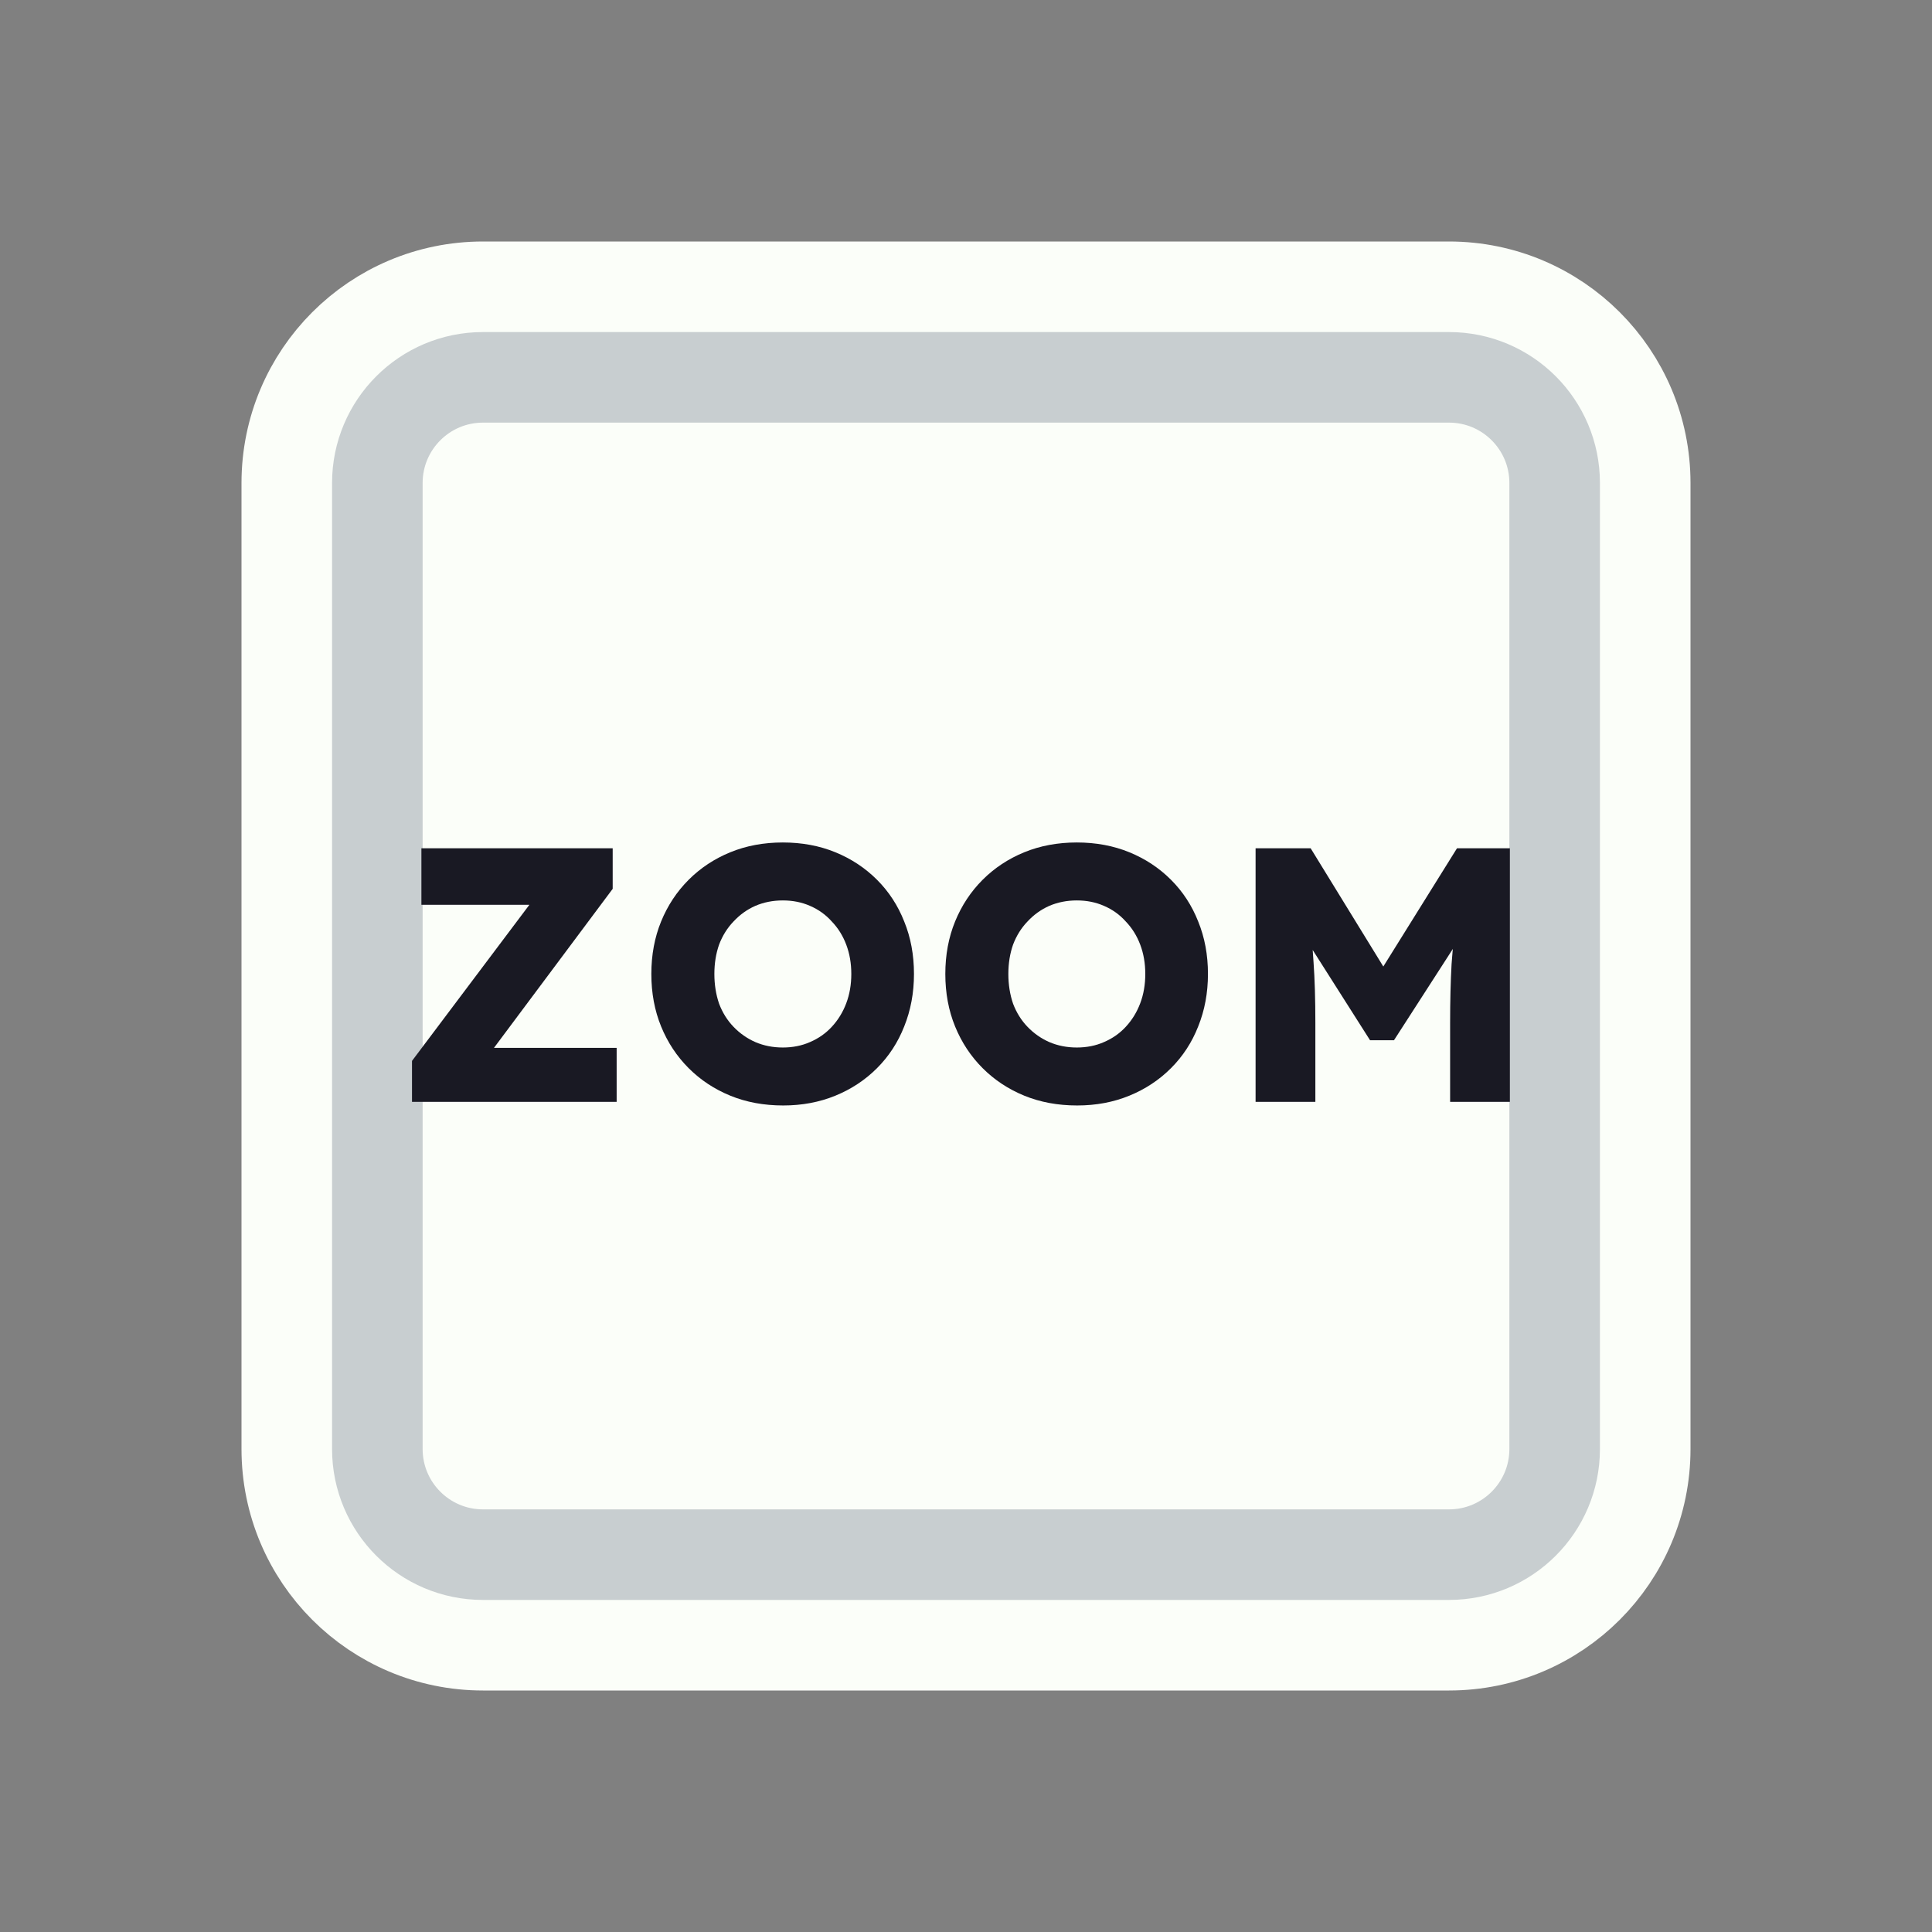 <svg width="128" height="128" viewBox="0 0 128 128" fill="none" xmlns="http://www.w3.org/2000/svg">
<rect x="0" y="0" width="128" height="128" fill="#808080" stroke="none"/>
<path d="M52 19H76H96C103.18 19 109 24.82 109 32V35.2V54.4V96C109 103.18 103.18 109 96 109H76H64H52H32C24.82 109 19 103.18 19 96V54.4V32C19 24.82 24.82 19 32 19H52Z" fill="#FBFEF9" stroke="#FBFEF9" stroke-width="6"/>
<path d="M53.5 25H74.5H96C99.866 25 103 28.134 103 32V38.8V55.6V96C103 99.866 99.866 103 96 103H74.5H64H53.5H32C28.134 103 25 99.866 25 96V55.6V32C25 28.134 28.134 25 32 25H53.5Z" stroke="#C8CED0" stroke-width="6"/>
<path d="M27.296 73V70.288L36.319 58.288L37.736 59.944H27.919V56.2H40.592V58.888L31.616 70.912L30.175 69.424H40.855V73H27.296ZM51.889 73.24C50.609 73.24 49.441 73.024 48.385 72.592C47.329 72.16 46.409 71.552 45.625 70.768C44.841 69.984 44.233 69.064 43.801 68.008C43.369 66.952 43.153 65.792 43.153 64.528C43.153 63.264 43.369 62.104 43.801 61.048C44.233 59.992 44.841 59.072 45.625 58.288C46.409 57.504 47.329 56.896 48.385 56.464C49.441 56.032 50.601 55.816 51.865 55.816C53.129 55.816 54.289 56.032 55.345 56.464C56.401 56.896 57.321 57.504 58.105 58.288C58.889 59.072 59.489 59.992 59.905 61.048C60.337 62.104 60.553 63.264 60.553 64.528C60.553 65.776 60.337 66.936 59.905 68.008C59.489 69.064 58.889 69.984 58.105 70.768C57.321 71.552 56.401 72.16 55.345 72.592C54.289 73.024 53.137 73.24 51.889 73.24ZM51.865 69.4C52.521 69.4 53.121 69.28 53.665 69.04C54.225 68.8 54.705 68.464 55.105 68.032C55.521 67.584 55.841 67.064 56.065 66.472C56.289 65.88 56.401 65.232 56.401 64.528C56.401 63.824 56.289 63.176 56.065 62.584C55.841 61.992 55.521 61.48 55.105 61.048C54.705 60.6 54.225 60.256 53.665 60.016C53.121 59.776 52.521 59.656 51.865 59.656C51.209 59.656 50.601 59.776 50.041 60.016C49.497 60.256 49.017 60.6 48.601 61.048C48.185 61.48 47.865 61.992 47.641 62.584C47.433 63.176 47.329 63.824 47.329 64.528C47.329 65.232 47.433 65.888 47.641 66.496C47.865 67.088 48.185 67.6 48.601 68.032C49.017 68.464 49.497 68.8 50.041 69.04C50.601 69.28 51.209 69.4 51.865 69.4ZM71.366 73.24C70.086 73.24 68.918 73.024 67.862 72.592C66.806 72.16 65.886 71.552 65.102 70.768C64.318 69.984 63.71 69.064 63.278 68.008C62.846 66.952 62.63 65.792 62.63 64.528C62.63 63.264 62.846 62.104 63.278 61.048C63.71 59.992 64.318 59.072 65.102 58.288C65.886 57.504 66.806 56.896 67.862 56.464C68.918 56.032 70.078 55.816 71.342 55.816C72.606 55.816 73.766 56.032 74.822 56.464C75.878 56.896 76.798 57.504 77.582 58.288C78.366 59.072 78.966 59.992 79.382 61.048C79.814 62.104 80.03 63.264 80.03 64.528C80.03 65.776 79.814 66.936 79.382 68.008C78.966 69.064 78.366 69.984 77.582 70.768C76.798 71.552 75.878 72.16 74.822 72.592C73.766 73.024 72.614 73.24 71.366 73.24ZM71.342 69.4C71.998 69.4 72.598 69.28 73.142 69.04C73.702 68.8 74.182 68.464 74.582 68.032C74.998 67.584 75.318 67.064 75.542 66.472C75.766 65.88 75.878 65.232 75.878 64.528C75.878 63.824 75.766 63.176 75.542 62.584C75.318 61.992 74.998 61.48 74.582 61.048C74.182 60.6 73.702 60.256 73.142 60.016C72.598 59.776 71.998 59.656 71.342 59.656C70.686 59.656 70.078 59.776 69.518 60.016C68.974 60.256 68.494 60.6 68.078 61.048C67.662 61.48 67.342 61.992 67.118 62.584C66.91 63.176 66.806 63.824 66.806 64.528C66.806 65.232 66.91 65.888 67.118 66.496C67.342 67.088 67.662 67.6 68.078 68.032C68.494 68.464 68.974 68.8 69.518 69.04C70.078 69.28 70.686 69.4 71.342 69.4ZM83.186 73V56.2H86.834L92.954 66.16L90.338 66.136L96.53 56.2H100.034V73H96.074V67.768C96.074 66.328 96.106 65.032 96.17 63.88C96.25 62.728 96.378 61.584 96.554 60.448L97.01 61.696L92.354 68.92H90.77L86.21 61.744L86.666 60.448C86.842 61.52 86.962 62.624 87.026 63.76C87.106 64.88 87.146 66.216 87.146 67.768V73H83.186Z" fill="#191923"/>
</svg>
